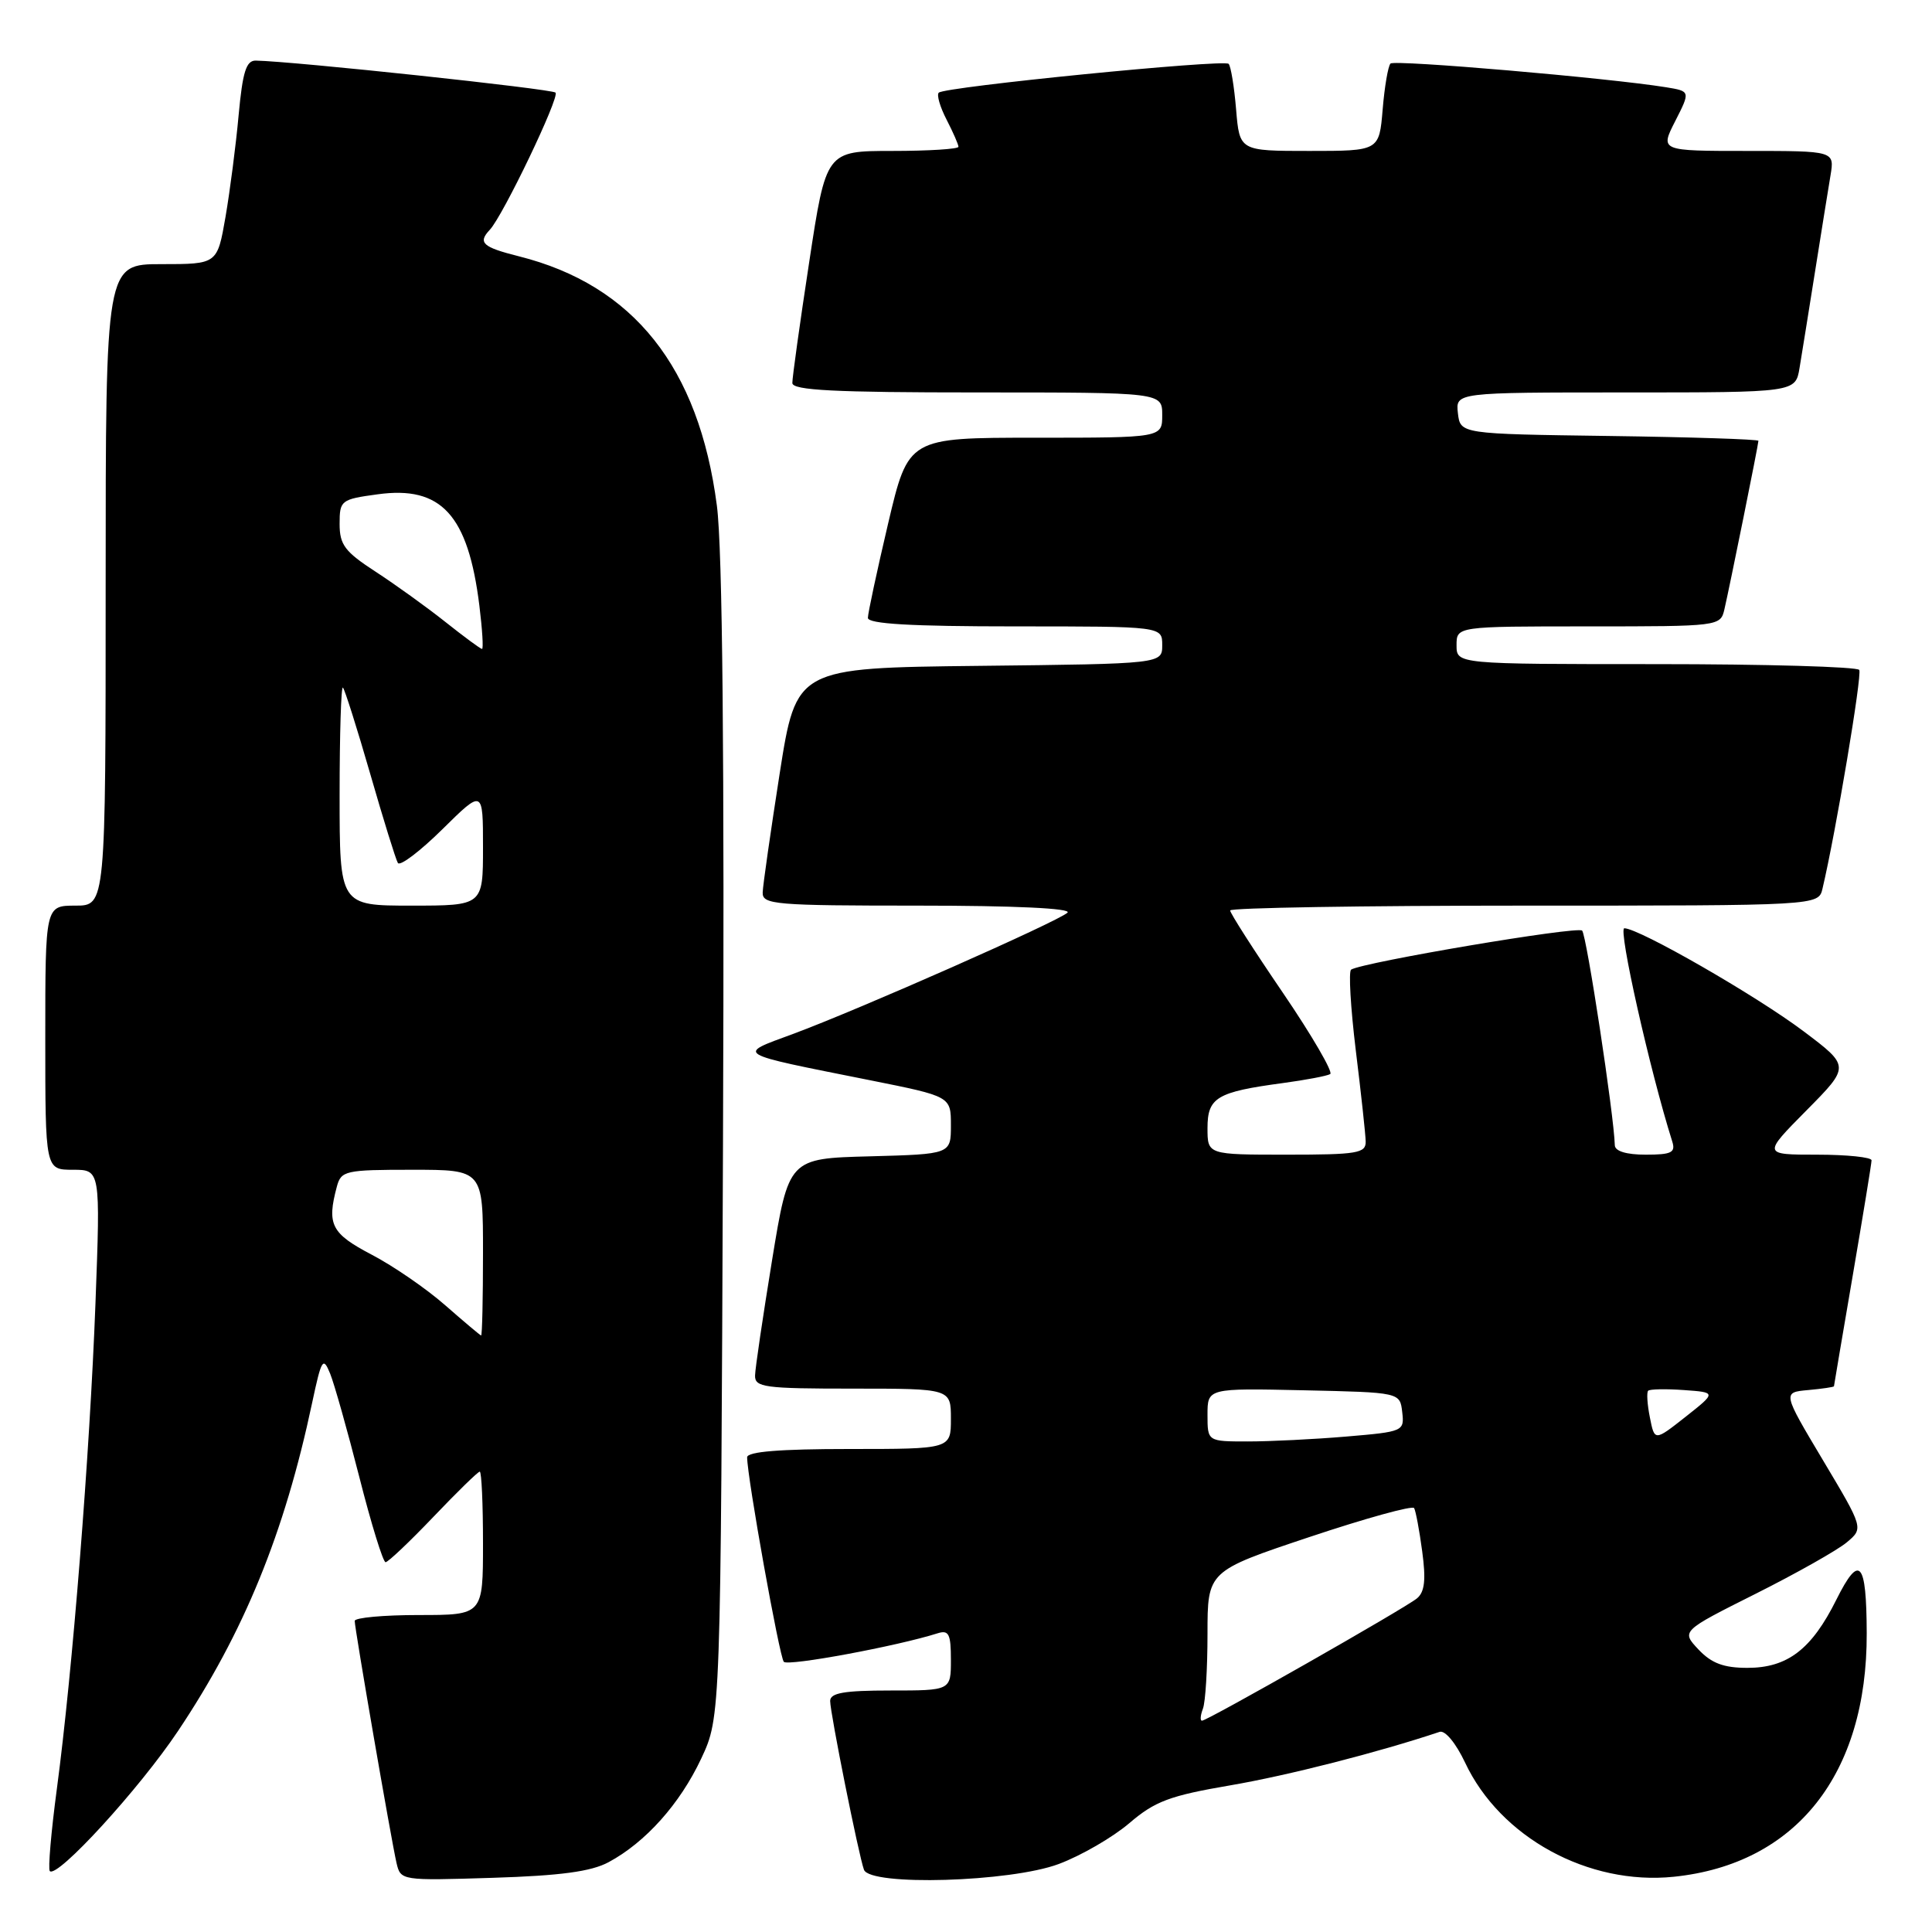 <?xml version="1.0" encoding="UTF-8" standalone="no"?>
<!DOCTYPE svg PUBLIC "-//W3C//DTD SVG 1.1//EN" "http://www.w3.org/Graphics/SVG/1.1/DTD/svg11.dtd" >
<svg xmlns="http://www.w3.org/2000/svg" xmlns:xlink="http://www.w3.org/1999/xlink" version="1.1" viewBox="0 0 256 256">
 <g >
 <path fill="currentColor"
d=" M 80.64 246.75 C 85.54 244.12 90.10 239.02 92.92 233.01 C 95.50 227.50 95.50 227.50 95.80 151.50 C 96.00 100.11 95.74 72.75 94.99 67.00 C 92.61 48.68 83.95 37.78 68.75 33.96 C 63.93 32.75 63.29 32.16 64.90 30.45 C 66.65 28.59 74.19 12.86 73.61 12.27 C 73.11 11.78 38.92 8.12 33.89 8.03 C 32.62 8.01 32.15 9.52 31.62 15.25 C 31.26 19.24 30.47 25.31 29.88 28.75 C 28.79 35.00 28.79 35.00 21.40 35.00 C 14.00 35.00 14.00 35.00 14.00 77.50 C 14.00 120.00 14.00 120.00 10.00 120.00 C 6.00 120.00 6.00 120.00 6.00 137.50 C 6.00 155.00 6.00 155.00 9.66 155.00 C 13.31 155.00 13.31 155.00 12.65 172.69 C 11.89 192.76 9.61 221.47 7.54 236.99 C 6.77 242.76 6.35 247.68 6.60 247.93 C 7.58 248.92 18.45 237.05 23.58 229.38 C 32.32 216.32 37.69 203.19 41.36 185.88 C 42.60 180.06 42.81 179.72 43.74 182.00 C 44.30 183.38 46.04 189.56 47.62 195.75 C 49.19 201.94 50.76 207.00 51.09 207.00 C 51.42 207.00 54.27 204.30 57.42 201.00 C 60.57 197.70 63.33 195.00 63.57 195.00 C 63.81 195.00 64.00 199.28 64.00 204.50 C 64.00 214.00 64.00 214.00 55.50 214.00 C 50.83 214.00 47.00 214.35 47.00 214.78 C 47.00 215.81 51.85 243.86 52.54 246.85 C 53.09 249.19 53.16 249.20 65.29 248.82 C 74.26 248.54 78.34 247.99 80.64 246.75 Z  M 140.29 246.99 C 143.24 245.89 147.45 243.45 149.64 241.58 C 153.04 238.67 154.98 237.94 163.06 236.56 C 170.70 235.25 182.66 232.19 190.76 229.48 C 191.48 229.24 192.91 230.97 194.13 233.55 C 198.78 243.46 210.47 249.85 221.79 248.68 C 237.98 247.01 247.41 235.11 247.35 216.42 C 247.32 206.83 246.40 205.81 243.33 211.96 C 240.05 218.55 236.85 221.00 231.54 221.00 C 228.39 221.00 226.78 220.39 225.06 218.57 C 222.77 216.13 222.77 216.13 232.64 211.18 C 238.06 208.46 243.50 205.39 244.72 204.36 C 246.93 202.50 246.93 202.50 241.56 193.50 C 236.19 184.50 236.19 184.50 239.60 184.19 C 241.47 184.02 243.00 183.79 243.01 183.69 C 243.01 183.59 244.14 176.97 245.50 169.00 C 246.86 161.03 247.99 154.16 247.99 153.75 C 248.00 153.34 244.75 153.00 240.78 153.00 C 233.56 153.00 233.56 153.00 239.36 147.14 C 245.15 141.29 245.15 141.29 238.97 136.64 C 232.68 131.91 217.17 123.00 215.23 123.00 C 214.38 123.00 218.61 141.83 221.58 151.25 C 222.05 152.72 221.48 153.00 218.07 153.00 C 215.50 153.00 213.99 152.54 213.97 151.75 C 213.88 147.88 210.23 123.89 209.64 123.31 C 209.03 122.69 180.64 127.49 179.03 128.48 C 178.68 128.70 178.96 133.52 179.65 139.19 C 180.35 144.86 180.94 150.29 180.96 151.25 C 181.00 152.81 179.85 153.00 170.50 153.00 C 160.00 153.00 160.00 153.00 160.00 149.48 C 160.00 145.42 161.22 144.69 170.00 143.51 C 173.03 143.10 175.84 142.57 176.26 142.32 C 176.67 142.08 173.86 137.24 170.01 131.58 C 166.15 125.92 163.00 121.00 163.00 120.64 C 163.00 120.29 180.54 120.00 201.98 120.00 C 240.96 120.00 240.96 120.00 241.49 117.75 C 243.26 110.27 246.76 89.42 246.36 88.77 C 246.10 88.35 233.98 88.00 219.44 88.00 C 193.00 88.00 193.00 88.00 193.00 85.50 C 193.00 83.00 193.00 83.00 210.48 83.00 C 227.79 83.00 227.97 82.98 228.49 80.75 C 229.18 77.79 233.00 58.89 233.00 58.41 C 233.00 58.21 224.11 57.92 213.25 57.77 C 193.50 57.50 193.50 57.50 193.18 54.75 C 192.87 52.00 192.87 52.00 215.39 52.00 C 237.91 52.00 237.91 52.00 238.45 48.75 C 238.75 46.96 239.67 41.23 240.50 36.00 C 241.33 30.77 242.25 25.04 242.55 23.25 C 243.09 20.00 243.09 20.00 231.52 20.00 C 219.96 20.00 219.96 20.00 221.98 16.04 C 223.99 12.09 223.99 12.09 220.75 11.56 C 213.14 10.33 184.78 7.89 184.25 8.42 C 183.93 8.74 183.46 11.48 183.21 14.50 C 182.75 20.00 182.75 20.00 173.50 20.00 C 164.25 20.00 164.25 20.00 163.79 14.50 C 163.54 11.48 163.09 8.76 162.80 8.46 C 162.16 7.83 125.17 11.50 124.39 12.28 C 124.09 12.57 124.56 14.18 125.43 15.86 C 126.29 17.53 127.00 19.15 127.00 19.45 C 127.00 19.75 123.05 20.00 118.23 20.00 C 109.46 20.00 109.46 20.00 107.22 34.75 C 105.98 42.86 104.98 50.06 104.99 50.75 C 105.00 51.72 110.57 52.00 129.50 52.00 C 154.00 52.00 154.00 52.00 154.00 55.00 C 154.00 58.00 154.00 58.00 137.18 58.00 C 120.36 58.00 120.36 58.00 117.68 69.37 C 116.21 75.63 115.00 81.26 115.00 81.87 C 115.00 82.67 120.71 83.00 134.50 83.00 C 154.00 83.00 154.00 83.00 154.00 85.48 C 154.00 87.96 154.00 87.96 129.75 88.23 C 105.51 88.50 105.51 88.50 103.31 102.50 C 102.11 110.20 101.09 117.29 101.06 118.25 C 101.00 119.86 102.63 120.00 121.70 120.00 C 134.43 120.00 142.03 120.36 141.45 120.93 C 140.26 122.08 113.75 133.80 105.06 137.01 C 97.56 139.78 97.08 139.50 115.25 143.13 C 126.00 145.28 126.00 145.28 126.00 149.11 C 126.00 152.93 126.00 152.93 115.26 153.22 C 104.51 153.50 104.51 153.50 102.30 167.00 C 101.09 174.43 100.07 181.29 100.05 182.25 C 100.00 183.83 101.27 184.00 113.00 184.00 C 126.00 184.00 126.00 184.00 126.00 188.00 C 126.00 192.00 126.00 192.00 112.50 192.00 C 103.34 192.00 99.00 192.35 99.00 193.10 C 99.00 195.73 103.28 219.57 103.86 220.20 C 104.42 220.81 118.90 218.12 124.24 216.42 C 125.72 215.95 126.00 216.51 126.00 219.93 C 126.00 224.00 126.00 224.00 118.00 224.00 C 111.84 224.00 110.00 224.32 110.00 225.39 C 110.00 226.97 113.78 245.85 114.48 247.75 C 115.28 249.94 133.88 249.39 140.29 246.99 Z  M 59.00 172.96 C 56.52 170.78 52.14 167.76 49.25 166.25 C 43.89 163.44 43.29 162.27 44.63 157.25 C 45.20 155.12 45.73 155.00 54.62 155.00 C 64.00 155.00 64.00 155.00 64.00 166.00 C 64.00 172.05 63.89 176.98 63.75 176.96 C 63.61 176.93 61.48 175.13 59.00 172.96 Z  M 45.00 105.33 C 45.00 97.27 45.20 90.86 45.44 91.11 C 45.68 91.35 47.31 96.49 49.05 102.52 C 50.79 108.56 52.44 113.88 52.72 114.35 C 53.01 114.81 55.66 112.80 58.62 109.88 C 64.00 104.57 64.00 104.57 64.00 112.28 C 64.00 120.00 64.00 120.00 54.50 120.00 C 45.00 120.00 45.00 120.00 45.00 105.33 Z  M 59.00 82.40 C 56.52 80.43 52.36 77.44 49.75 75.74 C 45.70 73.11 45.00 72.19 45.00 69.43 C 45.00 66.30 45.17 66.16 50.03 65.50 C 58.47 64.33 62.03 68.22 63.52 80.25 C 63.91 83.41 64.07 86.00 63.87 85.99 C 63.66 85.98 61.48 84.37 59.00 82.40 Z  M 159.39 226.42 C 159.73 225.55 160.00 221.09 160.00 216.51 C 160.00 208.18 160.00 208.18 173.49 203.67 C 180.91 201.19 187.16 199.46 187.38 199.83 C 187.59 200.20 188.08 202.78 188.45 205.57 C 188.96 209.33 188.78 210.94 187.76 211.79 C 186.18 213.10 159.99 228.00 159.27 228.00 C 159.00 228.00 159.06 227.29 159.39 226.42 Z  M 160.00 187.47 C 160.00 183.94 160.00 183.94 172.75 184.22 C 185.50 184.50 185.50 184.50 185.80 187.10 C 186.10 189.65 185.97 189.71 178.40 190.35 C 174.16 190.71 168.29 191.00 165.35 191.00 C 160.00 191.00 160.00 191.00 160.00 187.47 Z  M 218.62 187.83 C 218.27 186.10 218.17 184.50 218.39 184.28 C 218.61 184.06 220.74 184.02 223.12 184.19 C 227.44 184.50 227.44 184.50 223.34 187.74 C 219.24 190.97 219.24 190.97 218.62 187.83 Z "/>
</g>
</svg>
